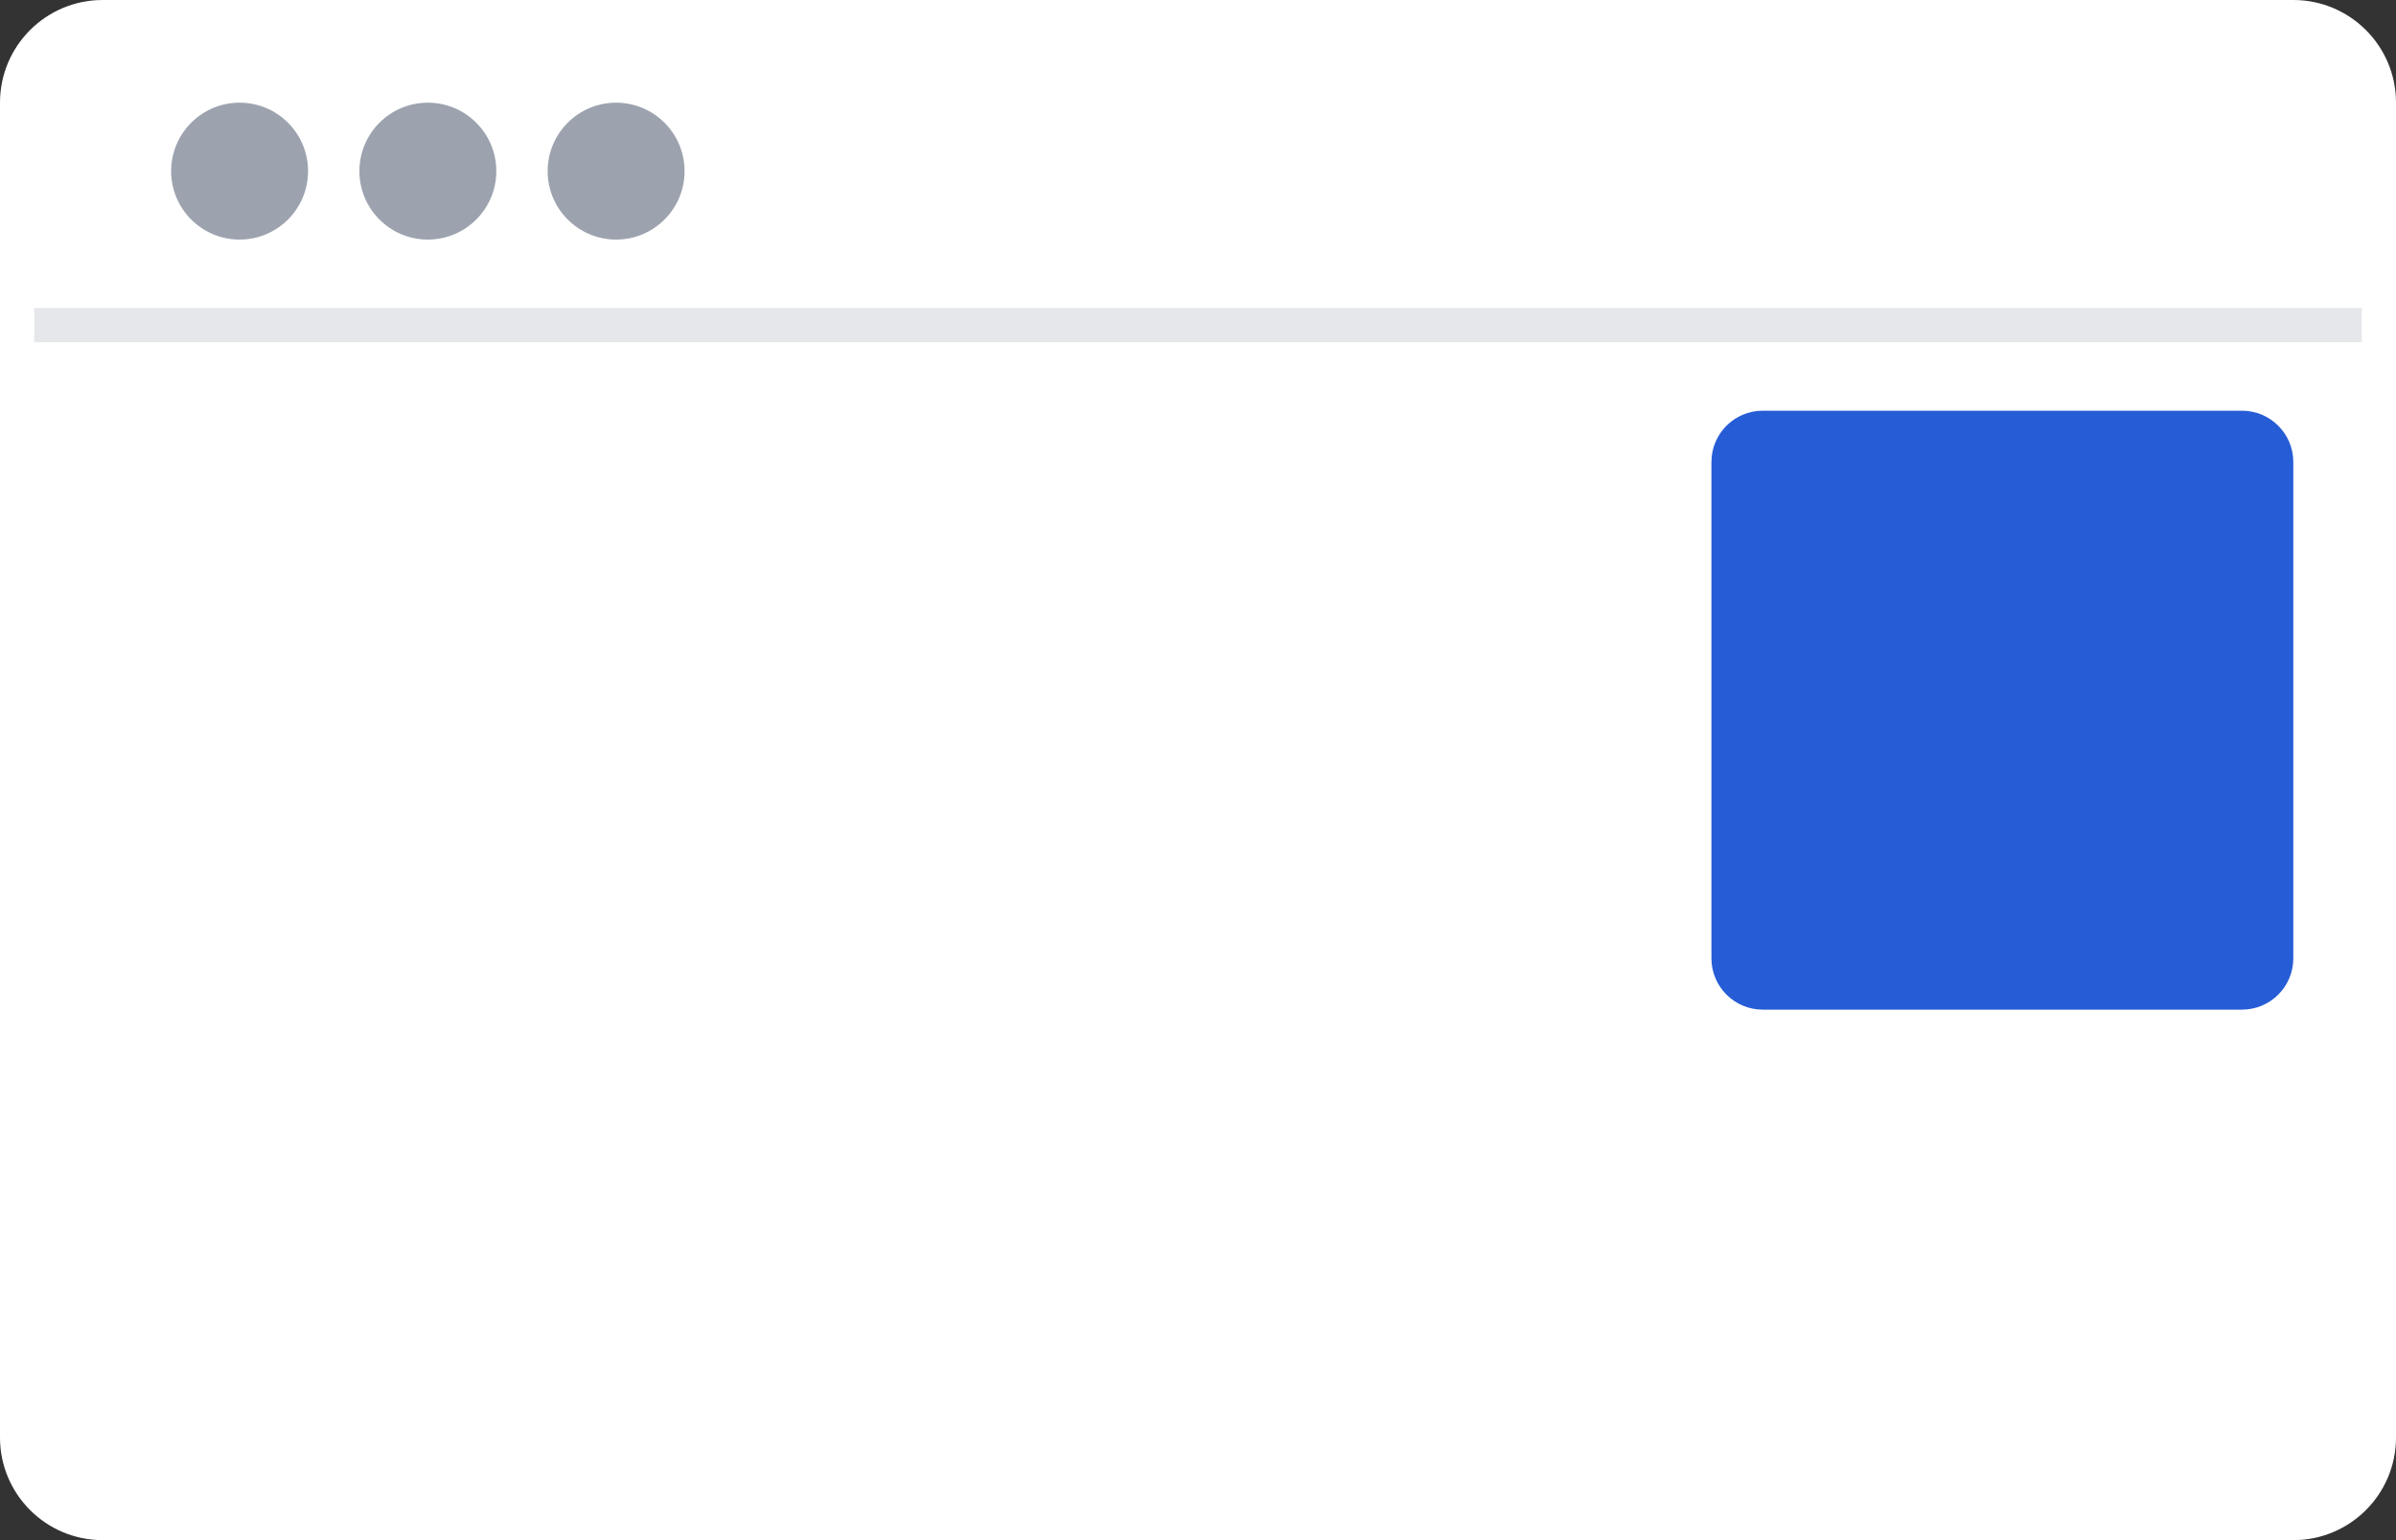 <svg width="140" height="90" viewBox="0 0 140 90" fill="none" xmlns="http://www.w3.org/2000/svg">
<rect x="0" y="0" width="140" height="90" fill="#333333" stroke="none"/>
<g clip-path="url(#clip0_23026_2341)">
<path d="M134 0H6C2.686 0 0 2.686 0 6V84C0 87.314 2.686 90 6 90H134C137.314 90 140 87.314 140 84V6C140 2.686 137.314 0 134 0Z" fill="white"/>
<path d="M138 18H2V20H138V18Z" fill="#E5E7EB"/>
<path d="M14 14C16.209 14 18 12.209 18 10C18 7.791 16.209 6 14 6C11.791 6 10 7.791 10 10C10 12.209 11.791 14 14 14Z" fill="#9CA3AF"/>
<path d="M25 14C27.209 14 29 12.209 29 10C29 7.791 27.209 6 25 6C22.791 6 21 7.791 21 10C21 12.209 22.791 14 25 14Z" fill="#9CA3AF"/>
<path d="M36 14C38.209 14 40 12.209 40 10C40 7.791 38.209 6 36 6C33.791 6 32 7.791 32 10C32 12.209 33.791 14 36 14Z" fill="#9CA3AF"/>
<path d="M131 24H103C101.343 24 100 25.343 100 27V56C100 57.657 101.343 59 103 59H131C132.657 59 134 57.657 134 56V27C134 25.343 132.657 24 131 24Z" fill="#265DD6"/>
</g>
<defs>
<clipPath id="clip0_23026_2341">
<rect width="140" height="90" fill="white"/>
</clipPath>
</defs>
</svg>
